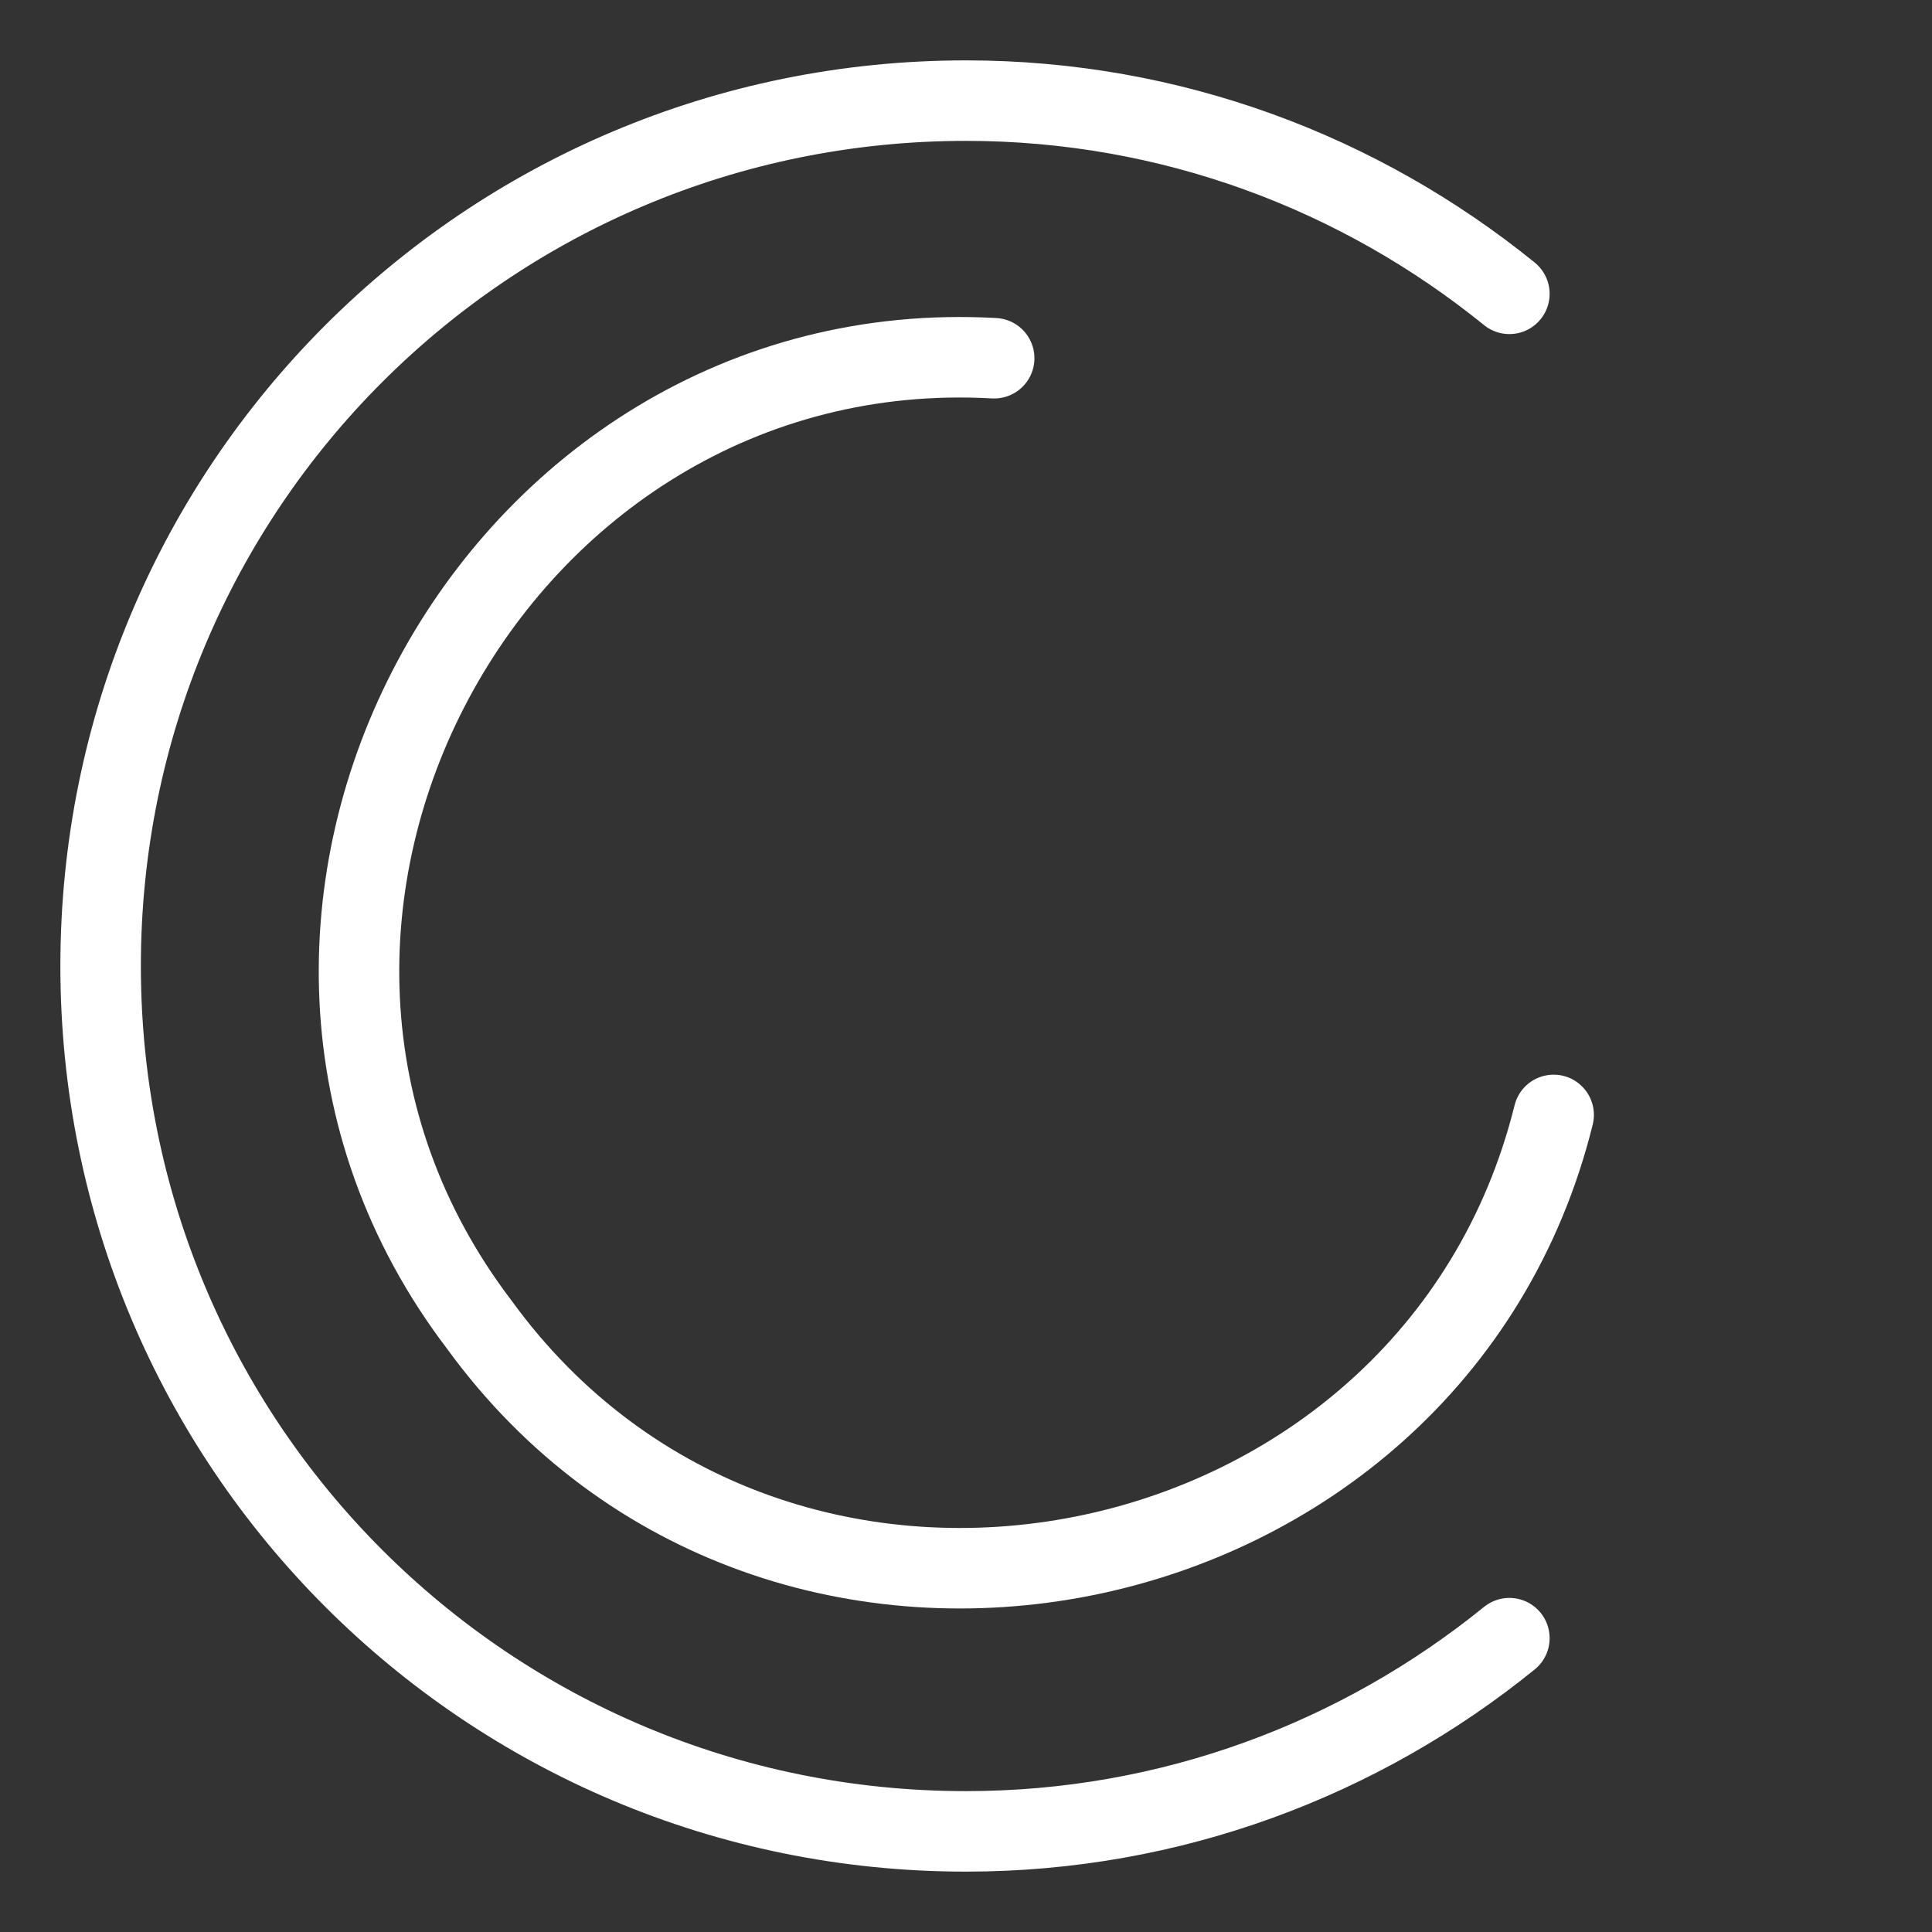 <?xml version="1.0" encoding="UTF-8"?><svg id="a" xmlns="http://www.w3.org/2000/svg" viewBox="0 0 48 48"><rect x="0" y="0" width="48" height="48" fill="#333333" stroke="none"/><defs><style>.b{stroke-width:2px;fill:none;stroke:#fff;stroke-linecap:round;stroke-linejoin:round;}</style></defs><path class="b" d="m37.5,40.7c-3.7,3-8.4,4.8-13.5,4.8-11.9,0-21.5-9.6-21.5-21.5S12.1,2.5,24,2.5c5.1,0,9.8,1.8,13.5,4.8"/><path class="b" d="m38.6,27.7c-3,12.1-19.3,15.4-26.7,5.2-7.6-10,.3-24.7,12.8-24"/></svg>